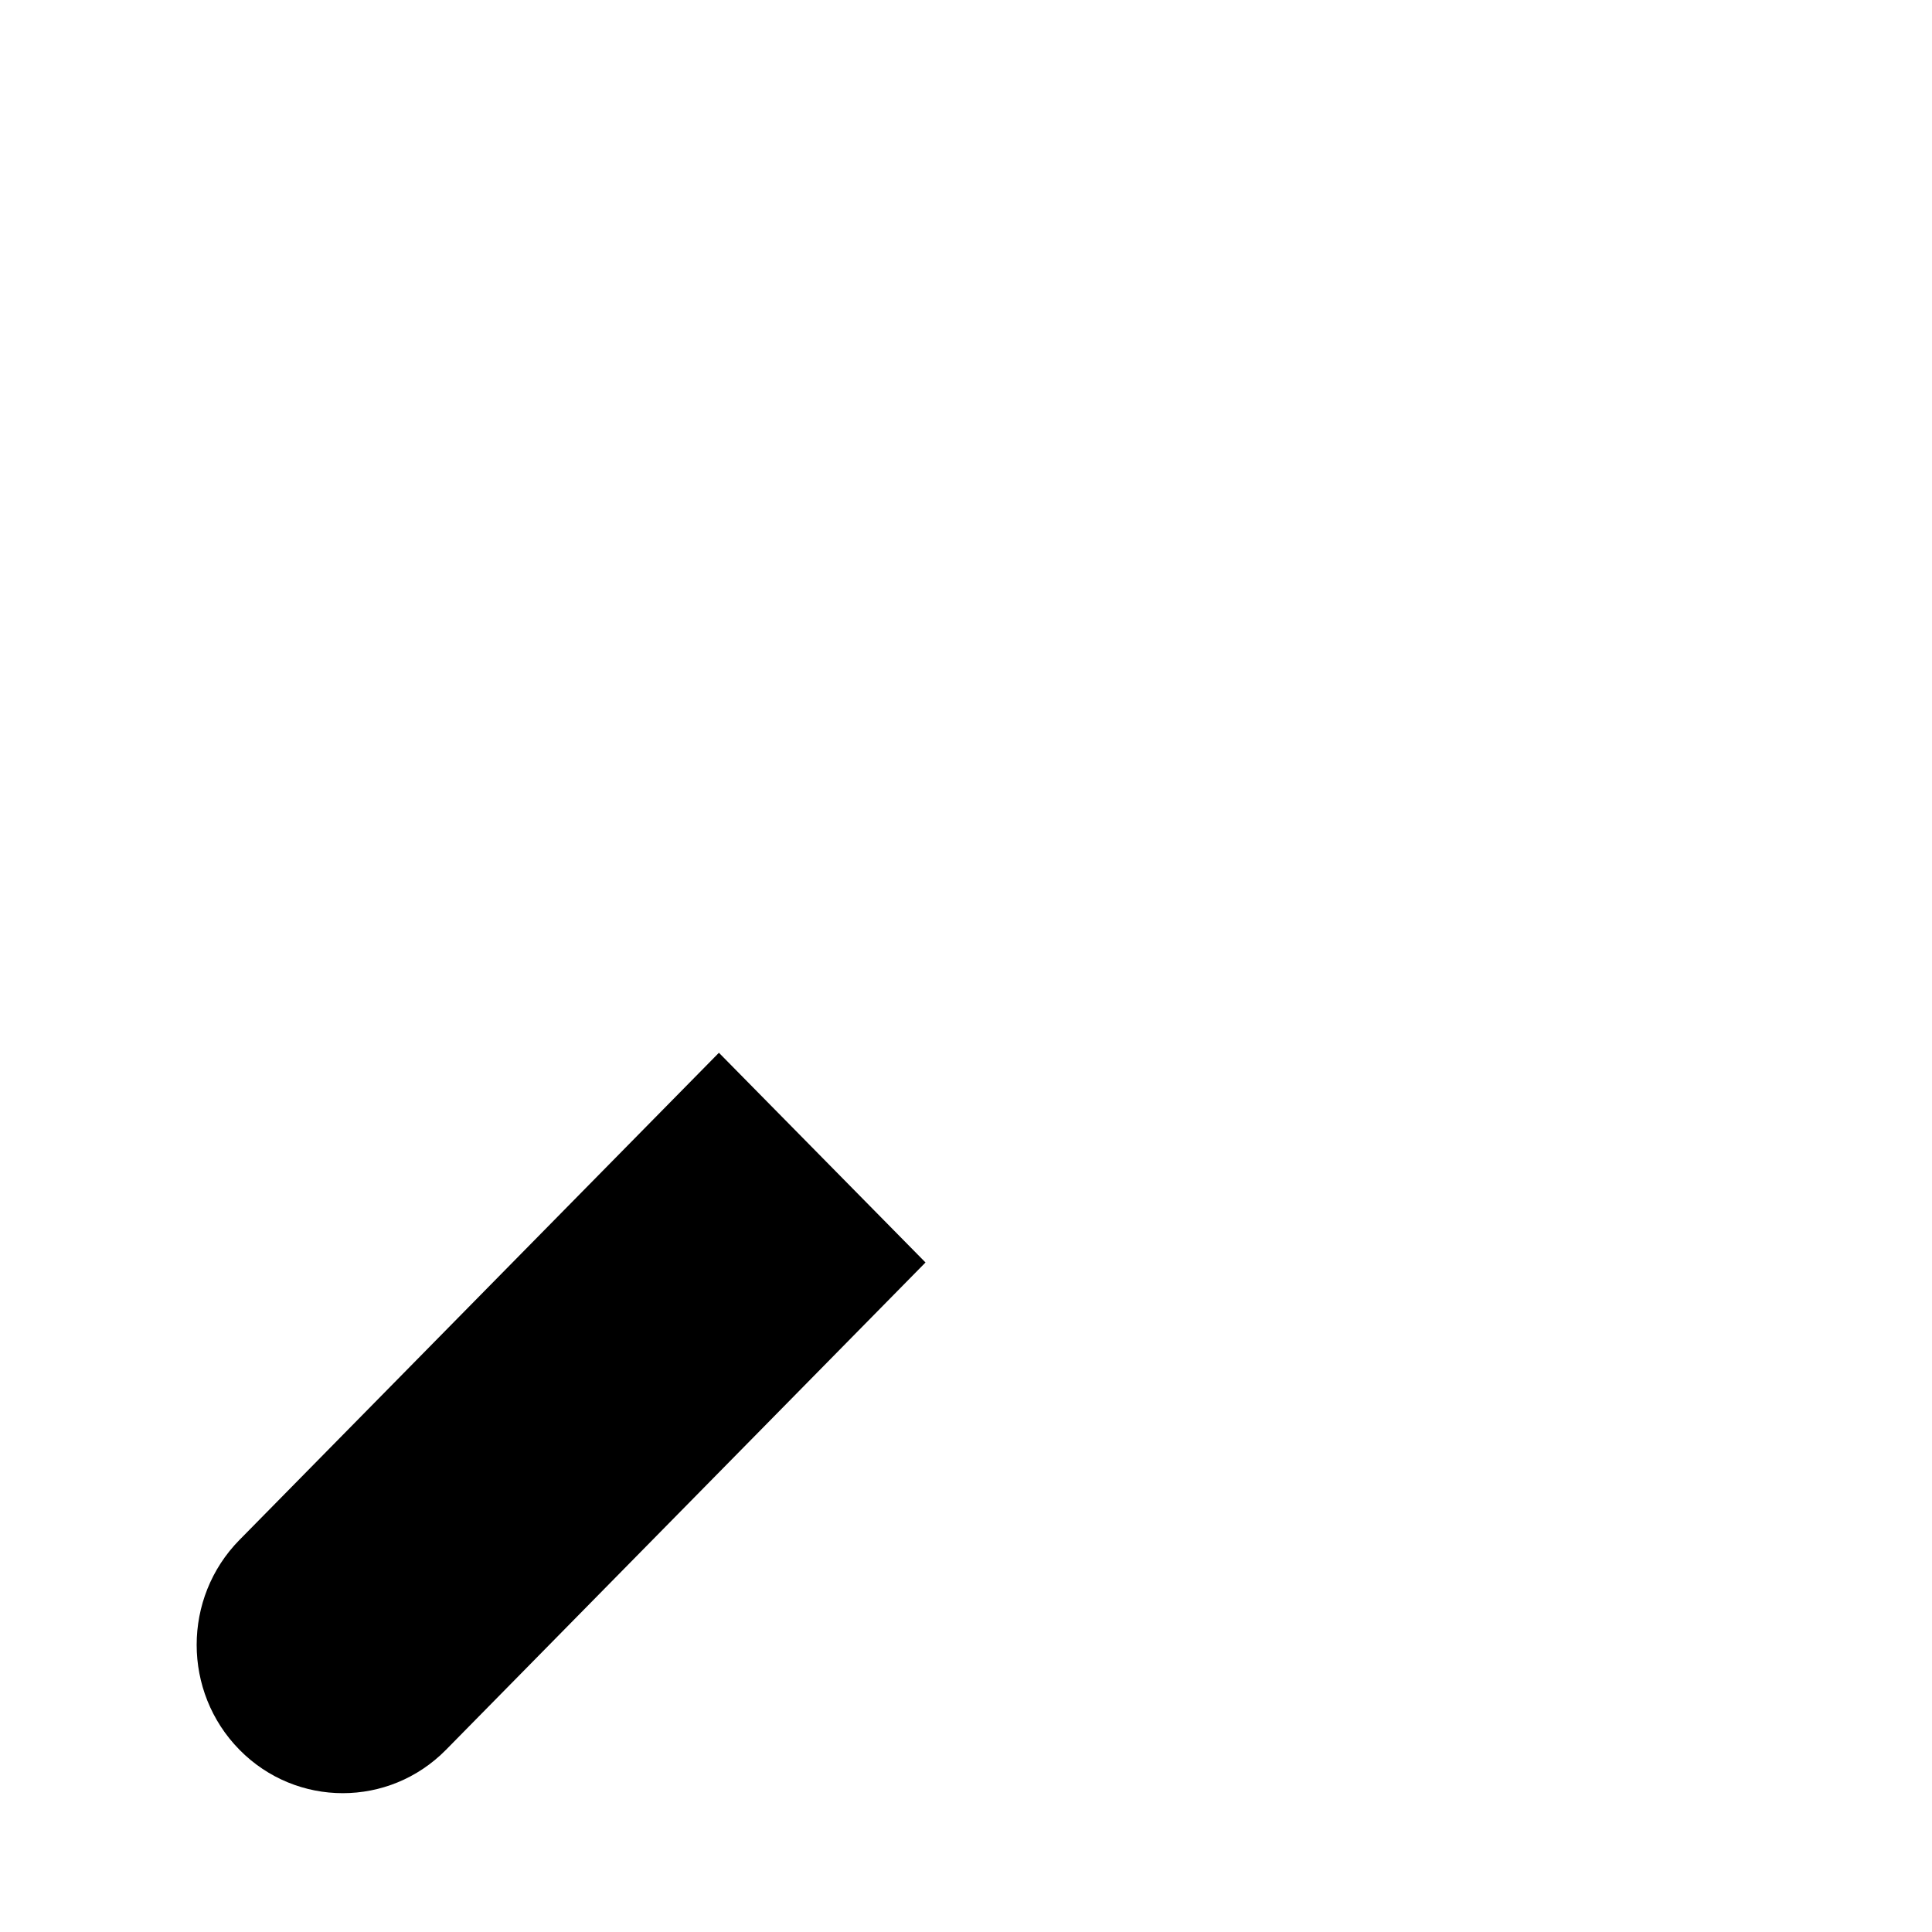 <?xml version="1.0" encoding="UTF-8"?>
<svg width="167px" height="167px" viewBox="0 0 167 167" version="1.1" xmlns="http://www.w3.org/2000/svg" xmlns:xlink="http://www.w3.org/1999/xlink">
    <g id="main" stroke="none" stroke-width="1" fill-rule="evenodd">
        <g id="Group-7" transform="translate(17, 91)">
            <path d="M3.698,42.111 C-1.233,47.122 -1.233,55.236 3.698,60.247 C6.164,62.752 9.395,64 12.627,64 C15.859,64 19.09,62.752 21.555,60.247 L63,18.127 L45.143,0 L3.698,42.111 Z" id="Stroke-1"></path>
        </g>
    </g>
</svg>
